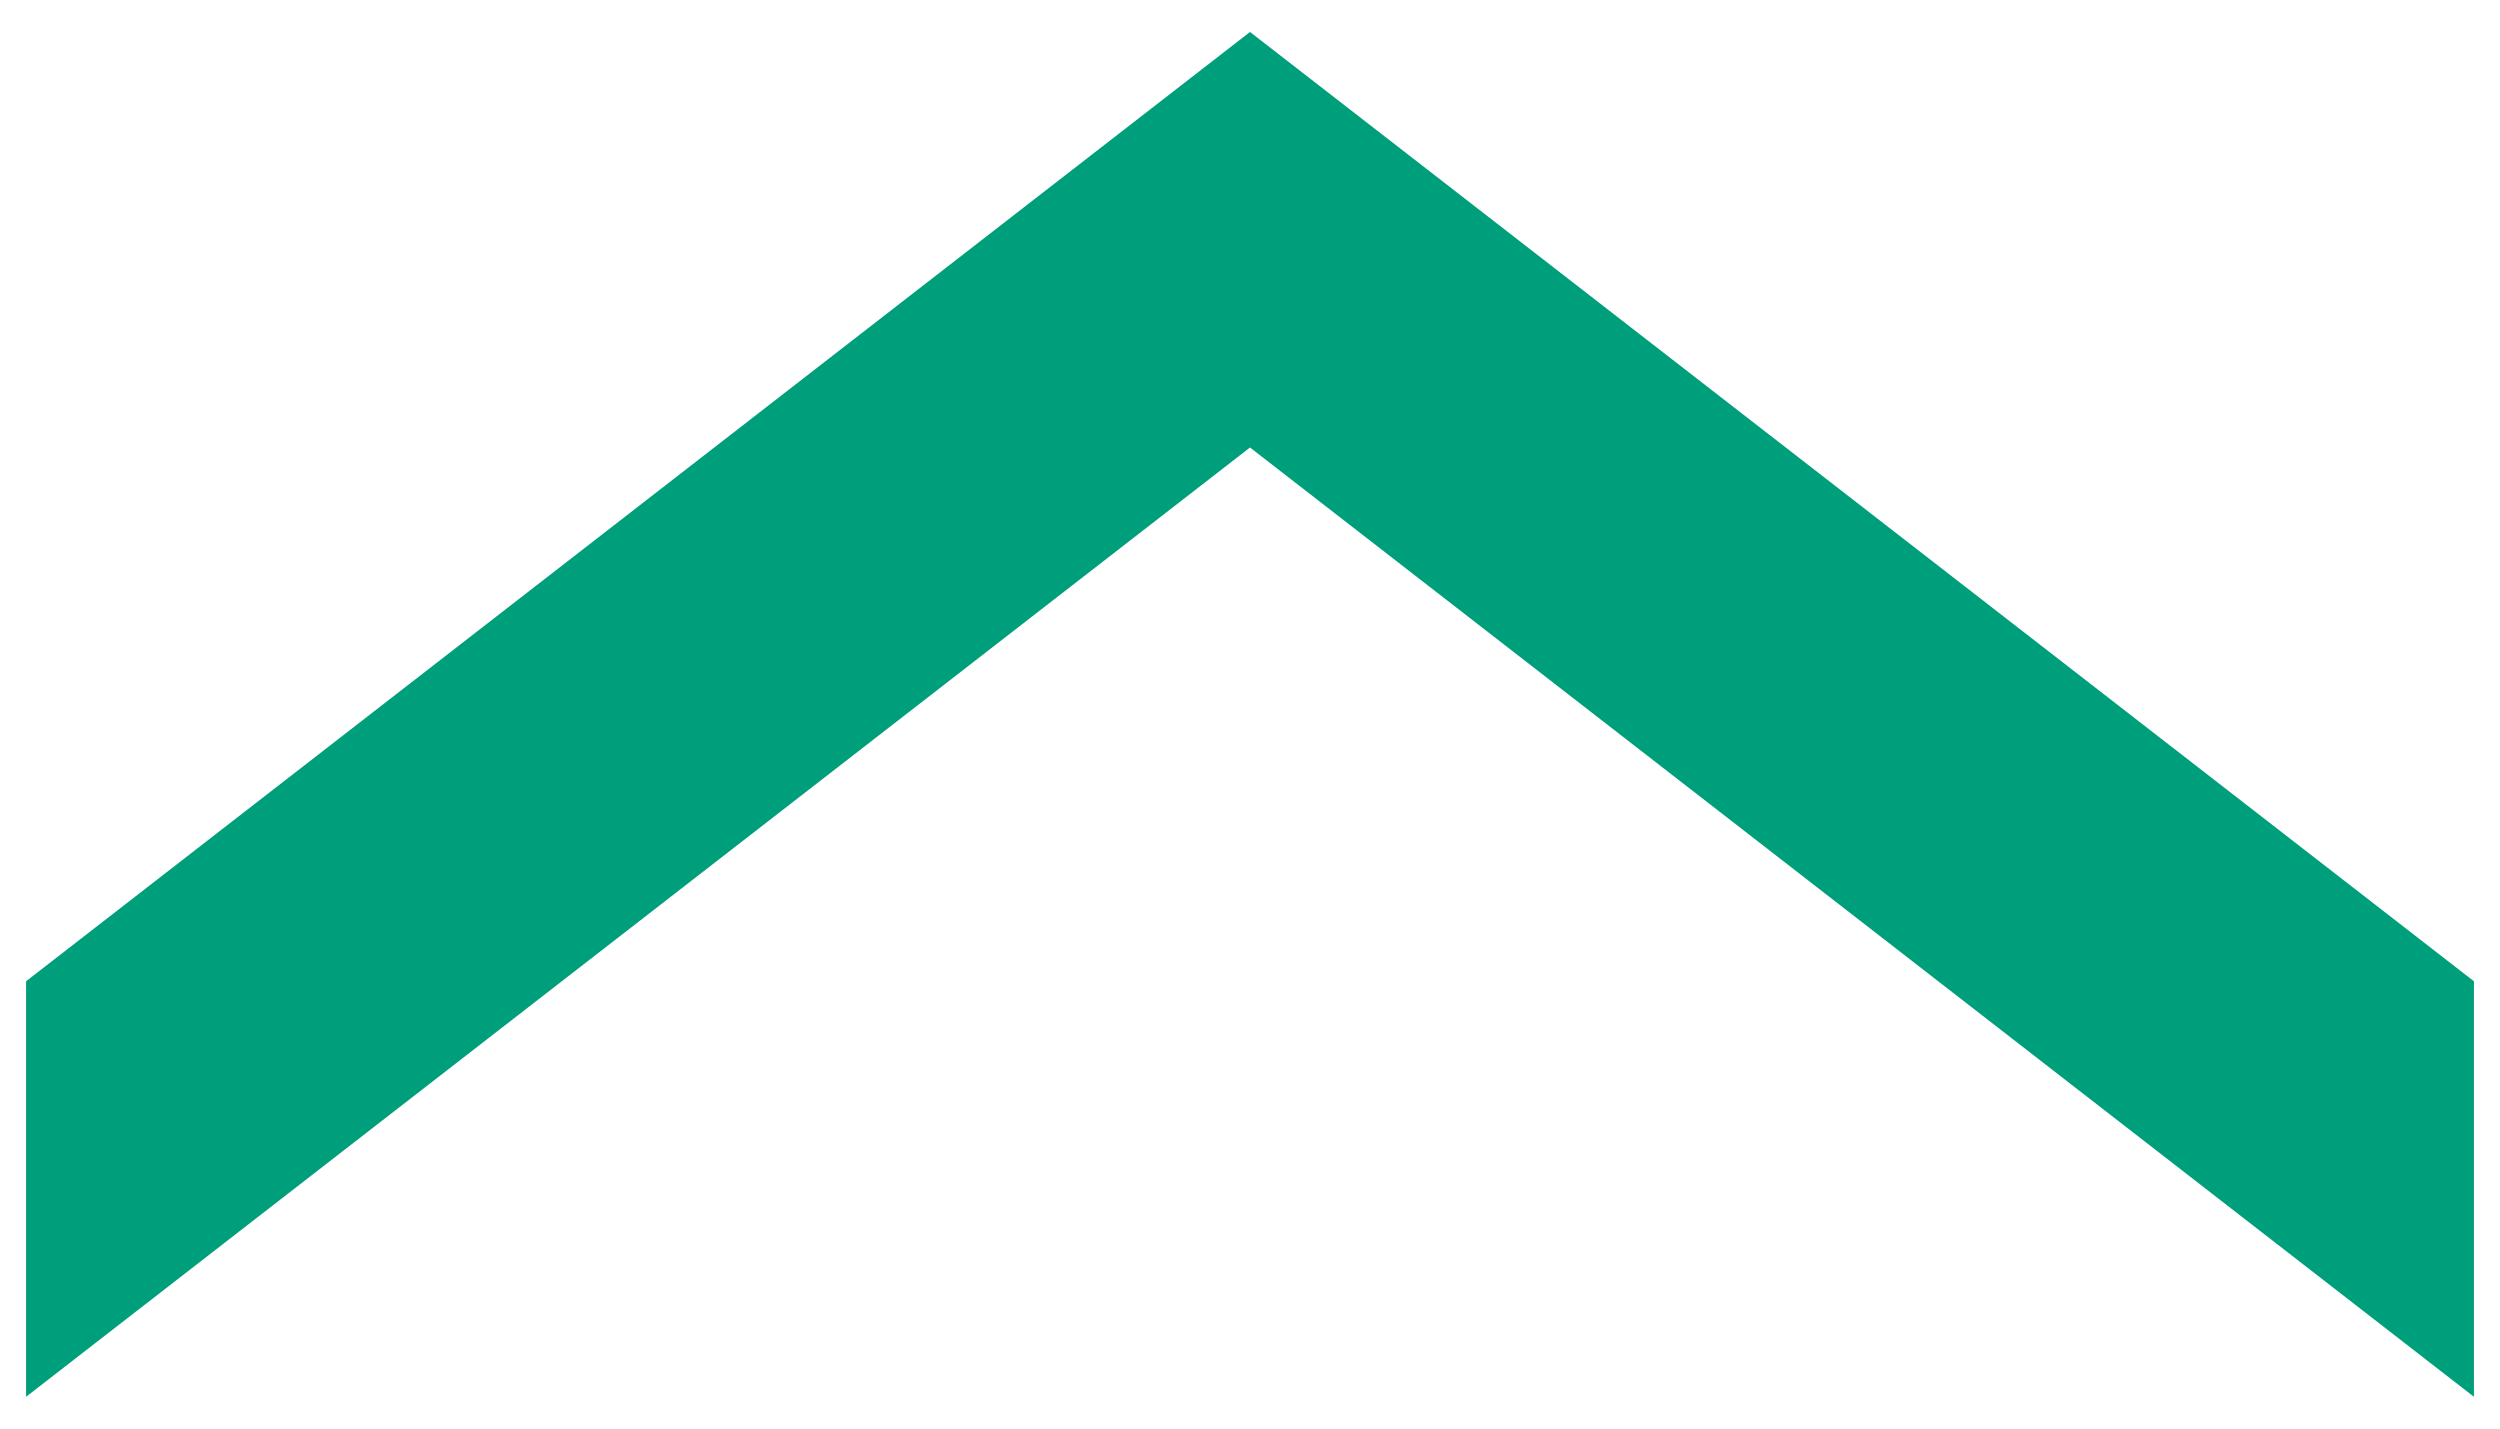 <svg width="14" height="8" viewBox="0 0 14 8" fill="none" xmlns="http://www.w3.org/2000/svg">
<path fill-rule="evenodd" clip-rule="evenodd" d="M13.854 7.822L7 2.506L0.146 7.822L0.146 5.495L7 0.179L13.854 5.495L13.854 7.822Z" fill="#009F7B"/>
</svg>
